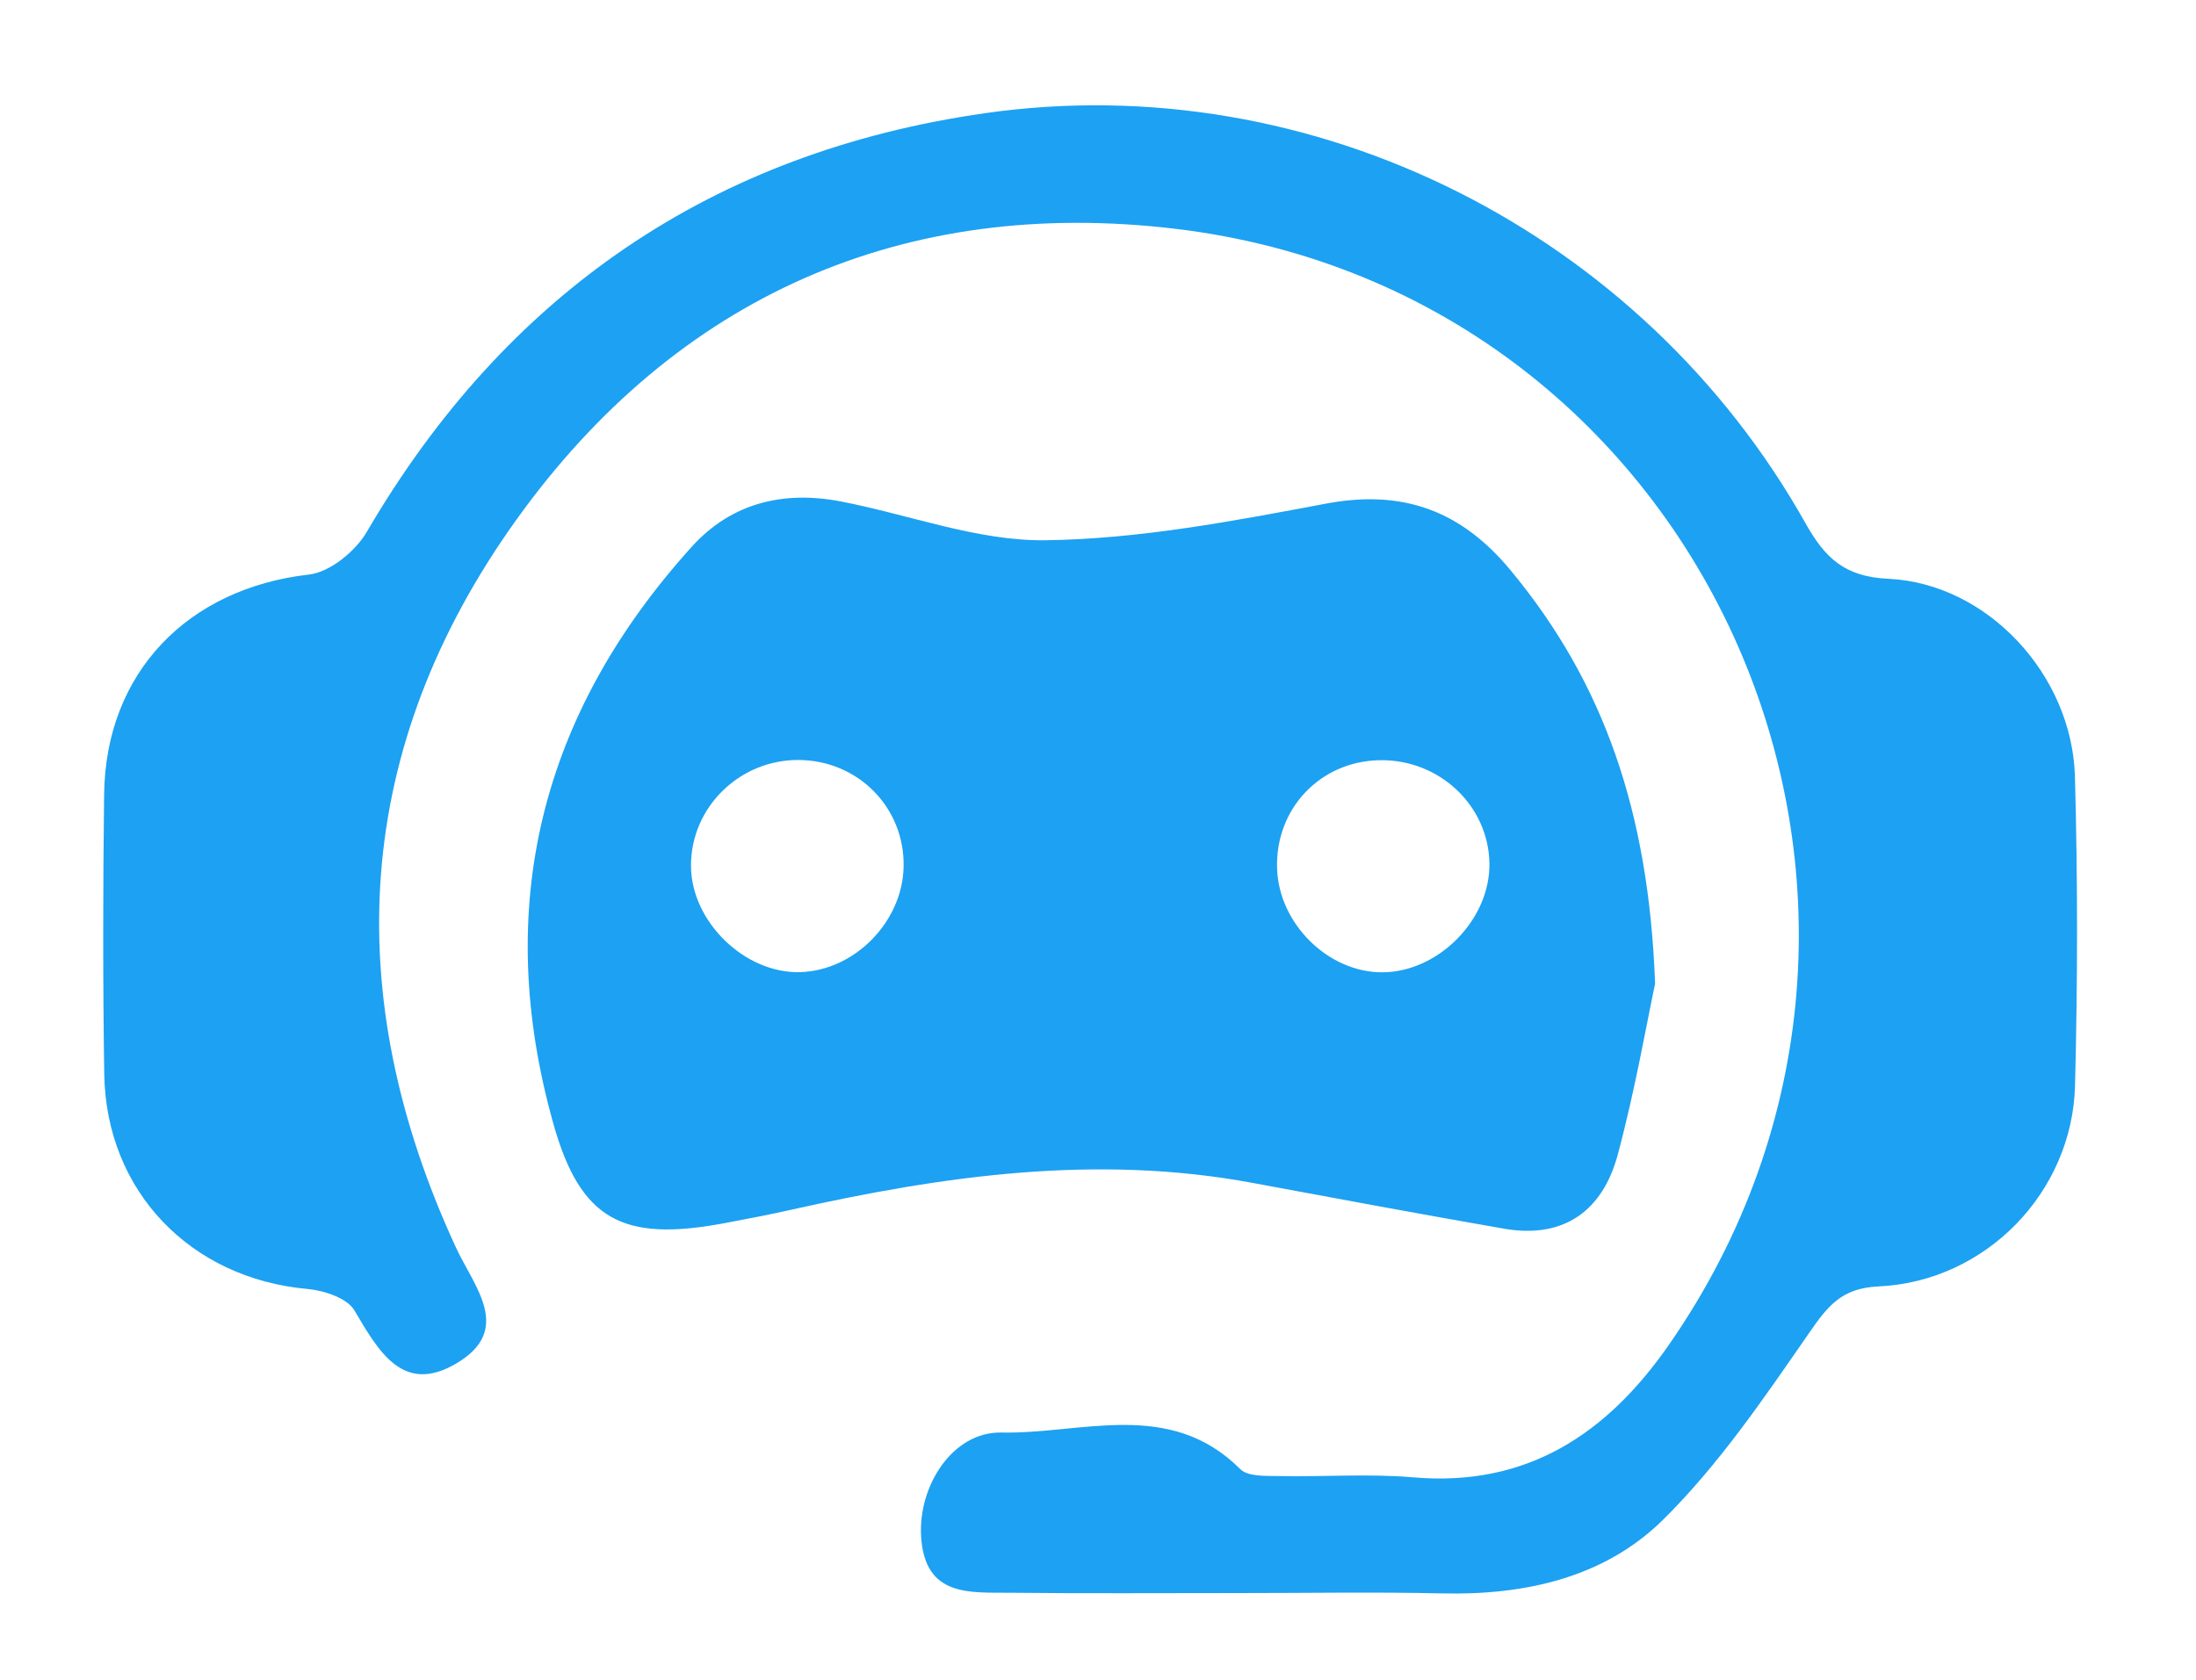 <svg xmlns="http://www.w3.org/2000/svg" xmlns:xlink="http://www.w3.org/1999/xlink" id="Camada_1" x="0" y="0" version="1.1" viewBox="0 0 507 388" xml:space="preserve" style="enable-background:new 0 0 507 388"><style type="text/css">.st0{fill:#1da1f2}</style><g><path d="M285.86,367.88c-17.51-0.01-35.02,0.13-52.53-0.07c-9.36-0.1-19.81,1.08-20.67-12.98 c-0.71-11.63,7.23-24.25,18.56-24.02c18.51,0.39,38.78-7.89,55.14,8.46c1.77,1.77,5.9,1.53,8.96,1.59 c10.32,0.21,20.71-0.59,30.97,0.3c26.29,2.28,44.74-10.1,58.95-30.51c71.03-102.03,9.42-243.07-113.85-257.81 c-62.73-7.5-115.21,15.59-152.2,67.22c-37.61,52.5-41.01,109.39-13.94,167.99c4.2,9.08,13.26,18.96,0.22,26.74 c-12.43,7.42-18.05-2.74-23.65-12.19c-1.69-2.86-7.04-4.61-10.89-4.95c-26.95-2.43-46.44-22.55-46.86-49.61 c-0.33-21.55-0.3-43.1-0.03-64.65c0.35-28.06,19.29-47.52,47.29-50.71c4.83-0.55,10.72-5.35,13.33-9.82 c32.22-55.15,79.89-87.76,142.81-96.73c75.78-10.81,151.66,27.54,189.35,94.66c4.58,8.16,9.1,12.4,19.17,12.87 c22.83,1.08,42.41,22.15,43.06,45.68c0.66,23.78,0.63,47.6,0.02,71.38c-0.64,24.64-20.61,45.22-45.37,46.35 c-8.71,0.4-11.82,4.69-16.16,10.95c-10.35,14.94-20.75,30.26-33.59,42.94c-13.5,13.33-31.82,17.45-50.96,17 C317.29,367.6,301.57,367.89,285.86,367.88z" class="st0"/><path d="M382.12,227.14c-1.93,9.05-4.58,24.45-8.62,39.49c-3.45,12.86-12.34,19.53-26.25,17.11 c-19.37-3.38-38.71-6.97-58.04-10.57c-36.02-6.71-71.33-1.68-106.49,6.18c-5.23,1.17-10.5,2.19-15.77,3.17 c-23.11,4.28-32.94-0.74-39.2-23.04c-14.08-50.12-2.87-94.69,31.96-133.22c9.16-10.14,21.17-13,34.37-10.47 c15.79,3.03,31.55,9.17,47.25,8.97c21.64-0.28,43.37-4.42,64.76-8.45c17.91-3.38,31.32,1.67,42.72,15.45 C370.22,157.61,380.65,187.34,382.12,227.14z M343.87,199.43c-0.18-13.38-11.55-24.11-25.32-23.88 c-13.8,0.23-24.23,11.29-23.7,25.15c0.48,12.72,11.89,23.9,24.33,23.83C332.11,224.46,344.04,212.34,343.87,199.43z M184.28,175.5 c-13.64-0.02-24.82,11.03-24.75,24.49c0.06,12.85,12.44,24.87,25.21,24.5c12.59-0.37,23.63-11.62,23.88-24.34 C208.9,186.48,198.08,175.53,184.28,175.5z" class="st0"/></g></svg>